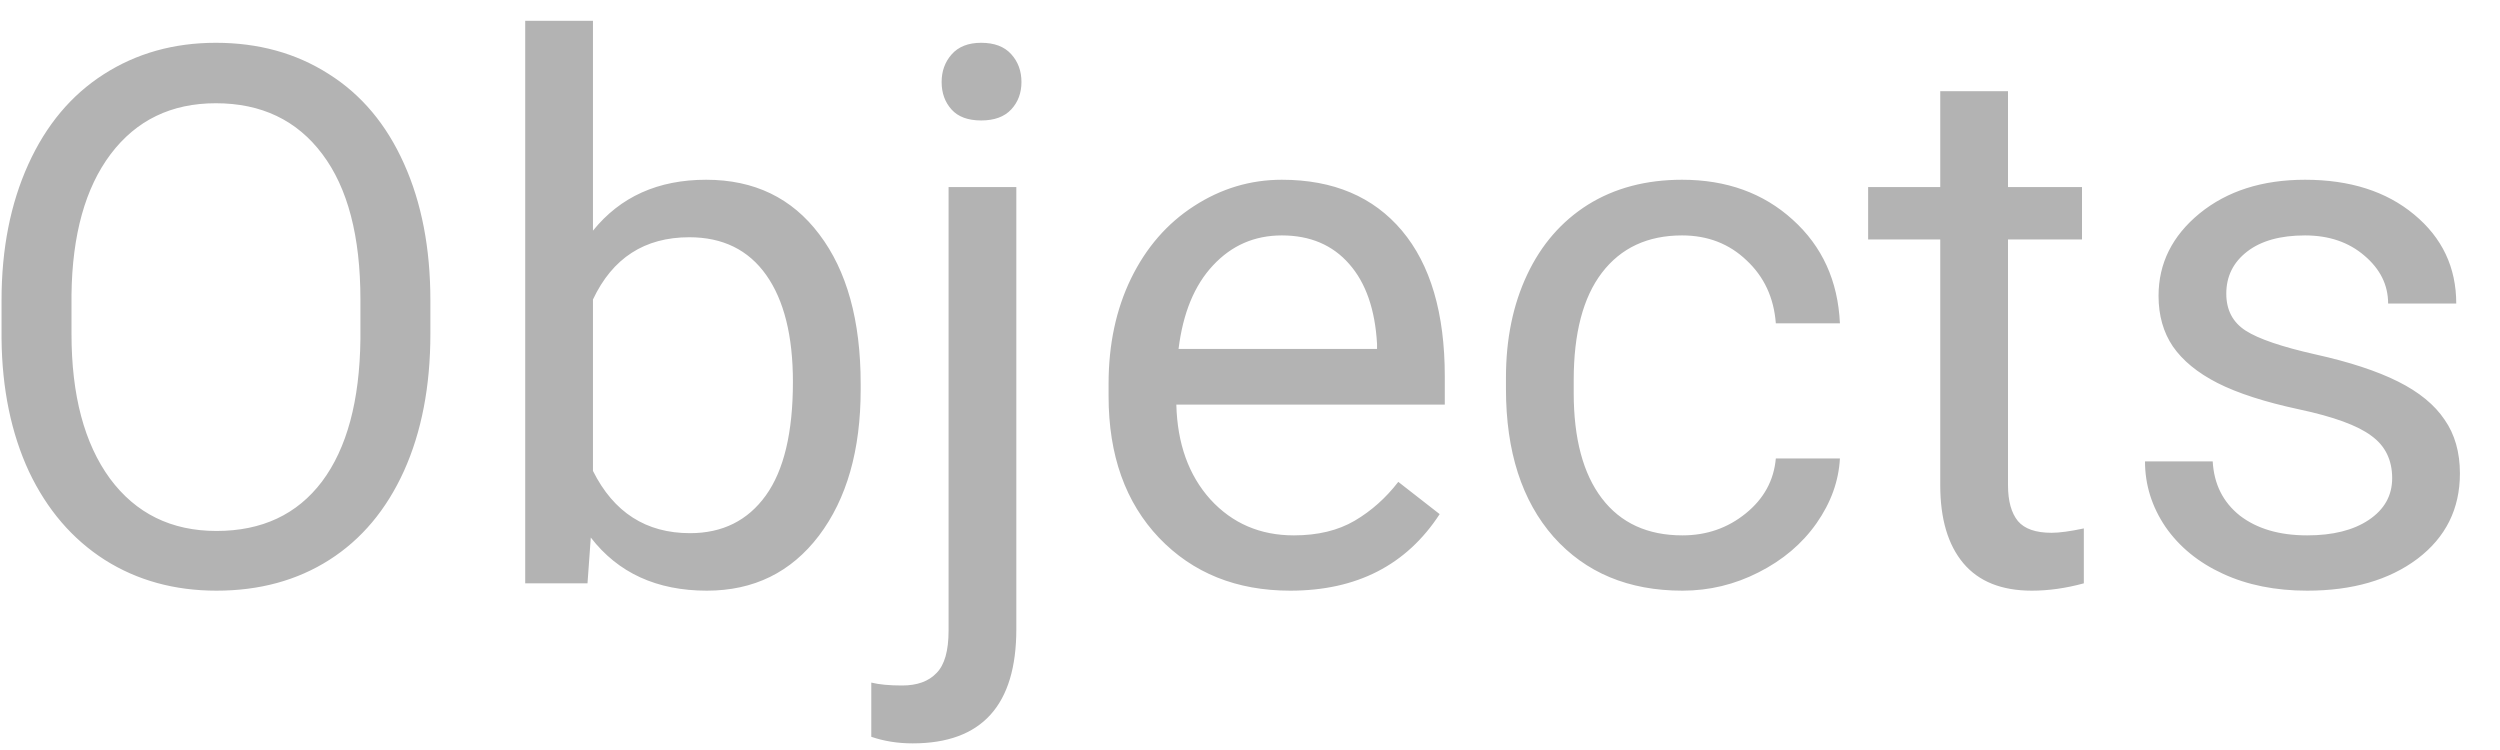 <svg width="60" height="18" viewBox="0 0 60 18" fill="none" xmlns="http://www.w3.org/2000/svg">
<path d="M10.329 8.015C10.329 9.269 10.118 10.364 9.696 11.302C9.274 12.233 8.677 12.945 7.903 13.438C7.13 13.93 6.228 14.176 5.196 14.176C4.188 14.176 3.295 13.93 2.516 13.438C1.736 12.94 1.13 12.233 0.696 11.319C0.269 10.399 0.049 9.336 0.037 8.129V7.206C0.037 5.976 0.251 4.889 0.679 3.945C1.106 3.002 1.71 2.281 2.489 1.783C3.274 1.279 4.171 1.027 5.179 1.027C6.204 1.027 7.106 1.276 7.886 1.774C8.671 2.267 9.274 2.984 9.696 3.928C10.118 4.865 10.329 5.958 10.329 7.206V8.015ZM8.65 7.188C8.65 5.671 8.346 4.508 7.736 3.699C7.127 2.885 6.274 2.478 5.179 2.478C4.112 2.478 3.271 2.885 2.656 3.699C2.047 4.508 1.733 5.633 1.716 7.074V8.015C1.716 9.485 2.023 10.643 2.639 11.486C3.26 12.324 4.112 12.743 5.196 12.743C6.286 12.743 7.13 12.348 7.728 11.557C8.325 10.76 8.633 9.62 8.65 8.138V7.188ZM20.656 9.351C20.656 10.804 20.322 11.973 19.654 12.857C18.986 13.736 18.09 14.176 16.965 14.176C15.764 14.176 14.835 13.751 14.179 12.901L14.1 14H12.605V0.5H14.231V5.536C14.888 4.722 15.793 4.314 16.947 4.314C18.102 4.314 19.007 4.751 19.663 5.624C20.325 6.497 20.656 7.692 20.656 9.21V9.351ZM19.03 9.166C19.03 8.059 18.816 7.203 18.389 6.6C17.961 5.996 17.346 5.694 16.543 5.694C15.471 5.694 14.7 6.192 14.231 7.188V11.302C14.729 12.298 15.506 12.796 16.561 12.796C17.34 12.796 17.946 12.494 18.38 11.891C18.814 11.287 19.03 10.379 19.03 9.166ZM24.392 4.49V15.099C24.392 16.927 23.562 17.841 21.904 17.841C21.547 17.841 21.216 17.788 20.911 17.683V16.382C21.099 16.429 21.345 16.452 21.649 16.452C22.013 16.452 22.288 16.352 22.476 16.153C22.669 15.96 22.766 15.62 22.766 15.134V4.49H24.392ZM22.599 1.968C22.599 1.71 22.678 1.49 22.836 1.309C23 1.121 23.237 1.027 23.548 1.027C23.864 1.027 24.105 1.118 24.269 1.3C24.433 1.481 24.515 1.704 24.515 1.968C24.515 2.231 24.433 2.451 24.269 2.627C24.105 2.803 23.864 2.891 23.548 2.891C23.231 2.891 22.994 2.803 22.836 2.627C22.678 2.451 22.599 2.231 22.599 1.968ZM30.966 14.176C29.677 14.176 28.628 13.754 27.819 12.91C27.011 12.06 26.606 10.927 26.606 9.509V9.21C26.606 8.267 26.785 7.426 27.143 6.688C27.506 5.943 28.01 5.363 28.654 4.947C29.305 4.525 30.008 4.314 30.764 4.314C32 4.314 32.961 4.722 33.647 5.536C34.332 6.351 34.675 7.517 34.675 9.034V9.711H28.232C28.256 10.648 28.528 11.407 29.05 11.987C29.577 12.562 30.245 12.849 31.054 12.849C31.628 12.849 32.114 12.731 32.513 12.497C32.911 12.263 33.26 11.952 33.559 11.565L34.552 12.339C33.755 13.563 32.56 14.176 30.966 14.176ZM30.764 5.65C30.107 5.65 29.557 5.891 29.111 6.371C28.666 6.846 28.391 7.514 28.285 8.375H33.049V8.252C33.002 7.426 32.779 6.787 32.381 6.336C31.982 5.879 31.443 5.65 30.764 5.65ZM40.379 12.849C40.959 12.849 41.466 12.673 41.899 12.321C42.333 11.97 42.573 11.53 42.62 11.003H44.158C44.129 11.548 43.941 12.066 43.596 12.559C43.25 13.051 42.787 13.443 42.207 13.736C41.633 14.029 41.023 14.176 40.379 14.176C39.084 14.176 38.053 13.745 37.285 12.884C36.523 12.017 36.143 10.833 36.143 9.333V9.061C36.143 8.135 36.312 7.312 36.652 6.591C36.992 5.87 37.478 5.311 38.111 4.912C38.75 4.514 39.503 4.314 40.37 4.314C41.437 4.314 42.321 4.634 43.024 5.272C43.733 5.911 44.111 6.74 44.158 7.76H42.62C42.573 7.145 42.339 6.641 41.917 6.248C41.501 5.85 40.985 5.65 40.37 5.65C39.544 5.65 38.902 5.949 38.445 6.547C37.994 7.139 37.769 7.997 37.769 9.122V9.43C37.769 10.525 37.994 11.369 38.445 11.961C38.897 12.553 39.541 12.849 40.379 12.849ZM48.192 2.188V4.49H49.968V5.747H48.192V11.645C48.192 12.025 48.272 12.312 48.43 12.506C48.588 12.693 48.857 12.787 49.238 12.787C49.426 12.787 49.684 12.752 50.012 12.682V14C49.584 14.117 49.168 14.176 48.764 14.176C48.037 14.176 47.489 13.956 47.12 13.517C46.751 13.077 46.566 12.453 46.566 11.645V5.747H44.835V4.49H46.566V2.188H48.192ZM57.412 11.477C57.412 11.038 57.245 10.698 56.911 10.458C56.583 10.212 56.006 10.001 55.18 9.825C54.359 9.649 53.706 9.438 53.22 9.192C52.739 8.946 52.382 8.653 52.148 8.313C51.919 7.974 51.805 7.569 51.805 7.101C51.805 6.321 52.133 5.662 52.789 5.123C53.451 4.584 54.295 4.314 55.32 4.314C56.398 4.314 57.272 4.593 57.94 5.149C58.613 5.706 58.95 6.418 58.95 7.285H57.315C57.315 6.84 57.125 6.456 56.744 6.134C56.369 5.812 55.895 5.65 55.32 5.65C54.728 5.65 54.266 5.779 53.932 6.037C53.598 6.295 53.431 6.632 53.431 7.048C53.431 7.44 53.586 7.736 53.897 7.936C54.207 8.135 54.767 8.325 55.575 8.507C56.39 8.688 57.049 8.905 57.553 9.157C58.057 9.409 58.429 9.714 58.669 10.071C58.915 10.423 59.038 10.854 59.038 11.363C59.038 12.213 58.698 12.896 58.019 13.411C57.339 13.921 56.457 14.176 55.373 14.176C54.611 14.176 53.938 14.041 53.352 13.771C52.766 13.502 52.306 13.127 51.972 12.646C51.644 12.16 51.48 11.636 51.48 11.073H53.105C53.135 11.618 53.352 12.052 53.756 12.374C54.166 12.69 54.705 12.849 55.373 12.849C55.988 12.849 56.48 12.726 56.85 12.479C57.225 12.227 57.412 11.894 57.412 11.477Z" fill="#B3B3B3"/>
</svg>
